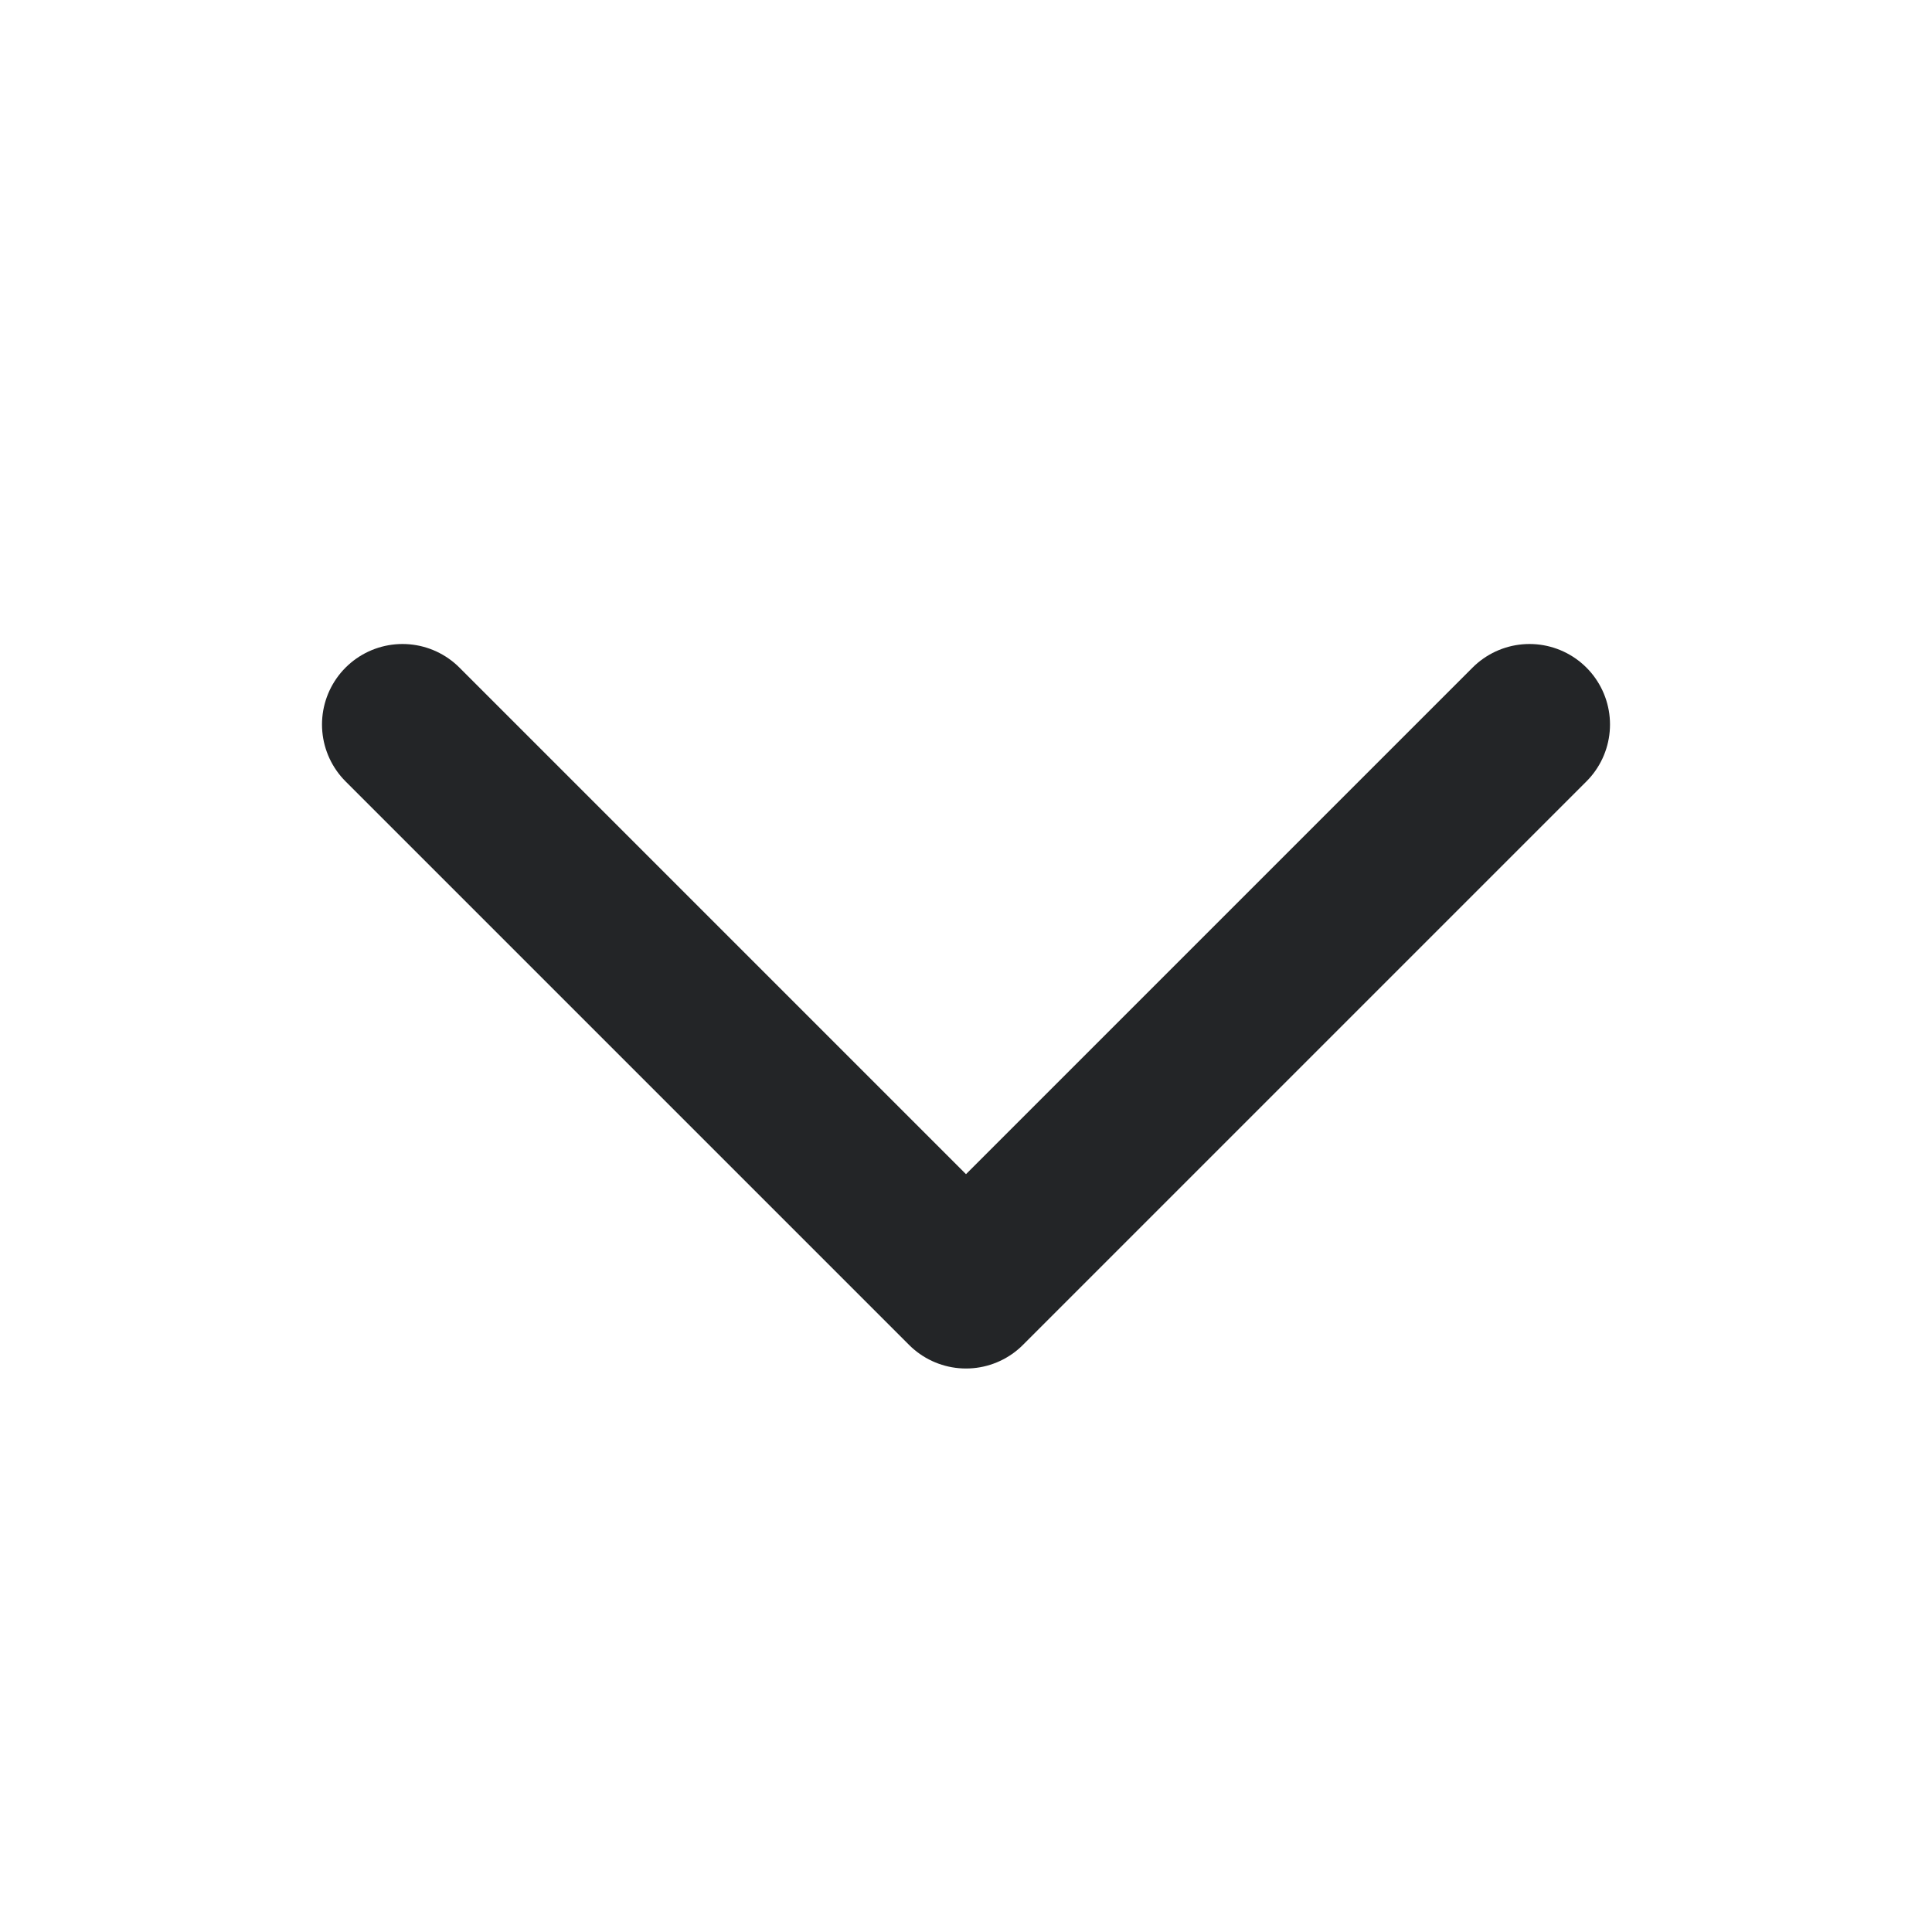 <svg width="24" height="24" viewBox="0 0 24 24" fill="none" xmlns="http://www.w3.org/2000/svg">
<path d="M5 9L12 16L19 9" stroke="#232527" stroke-width="2" stroke-linecap="round" stroke-linejoin="round"/>
</svg>
